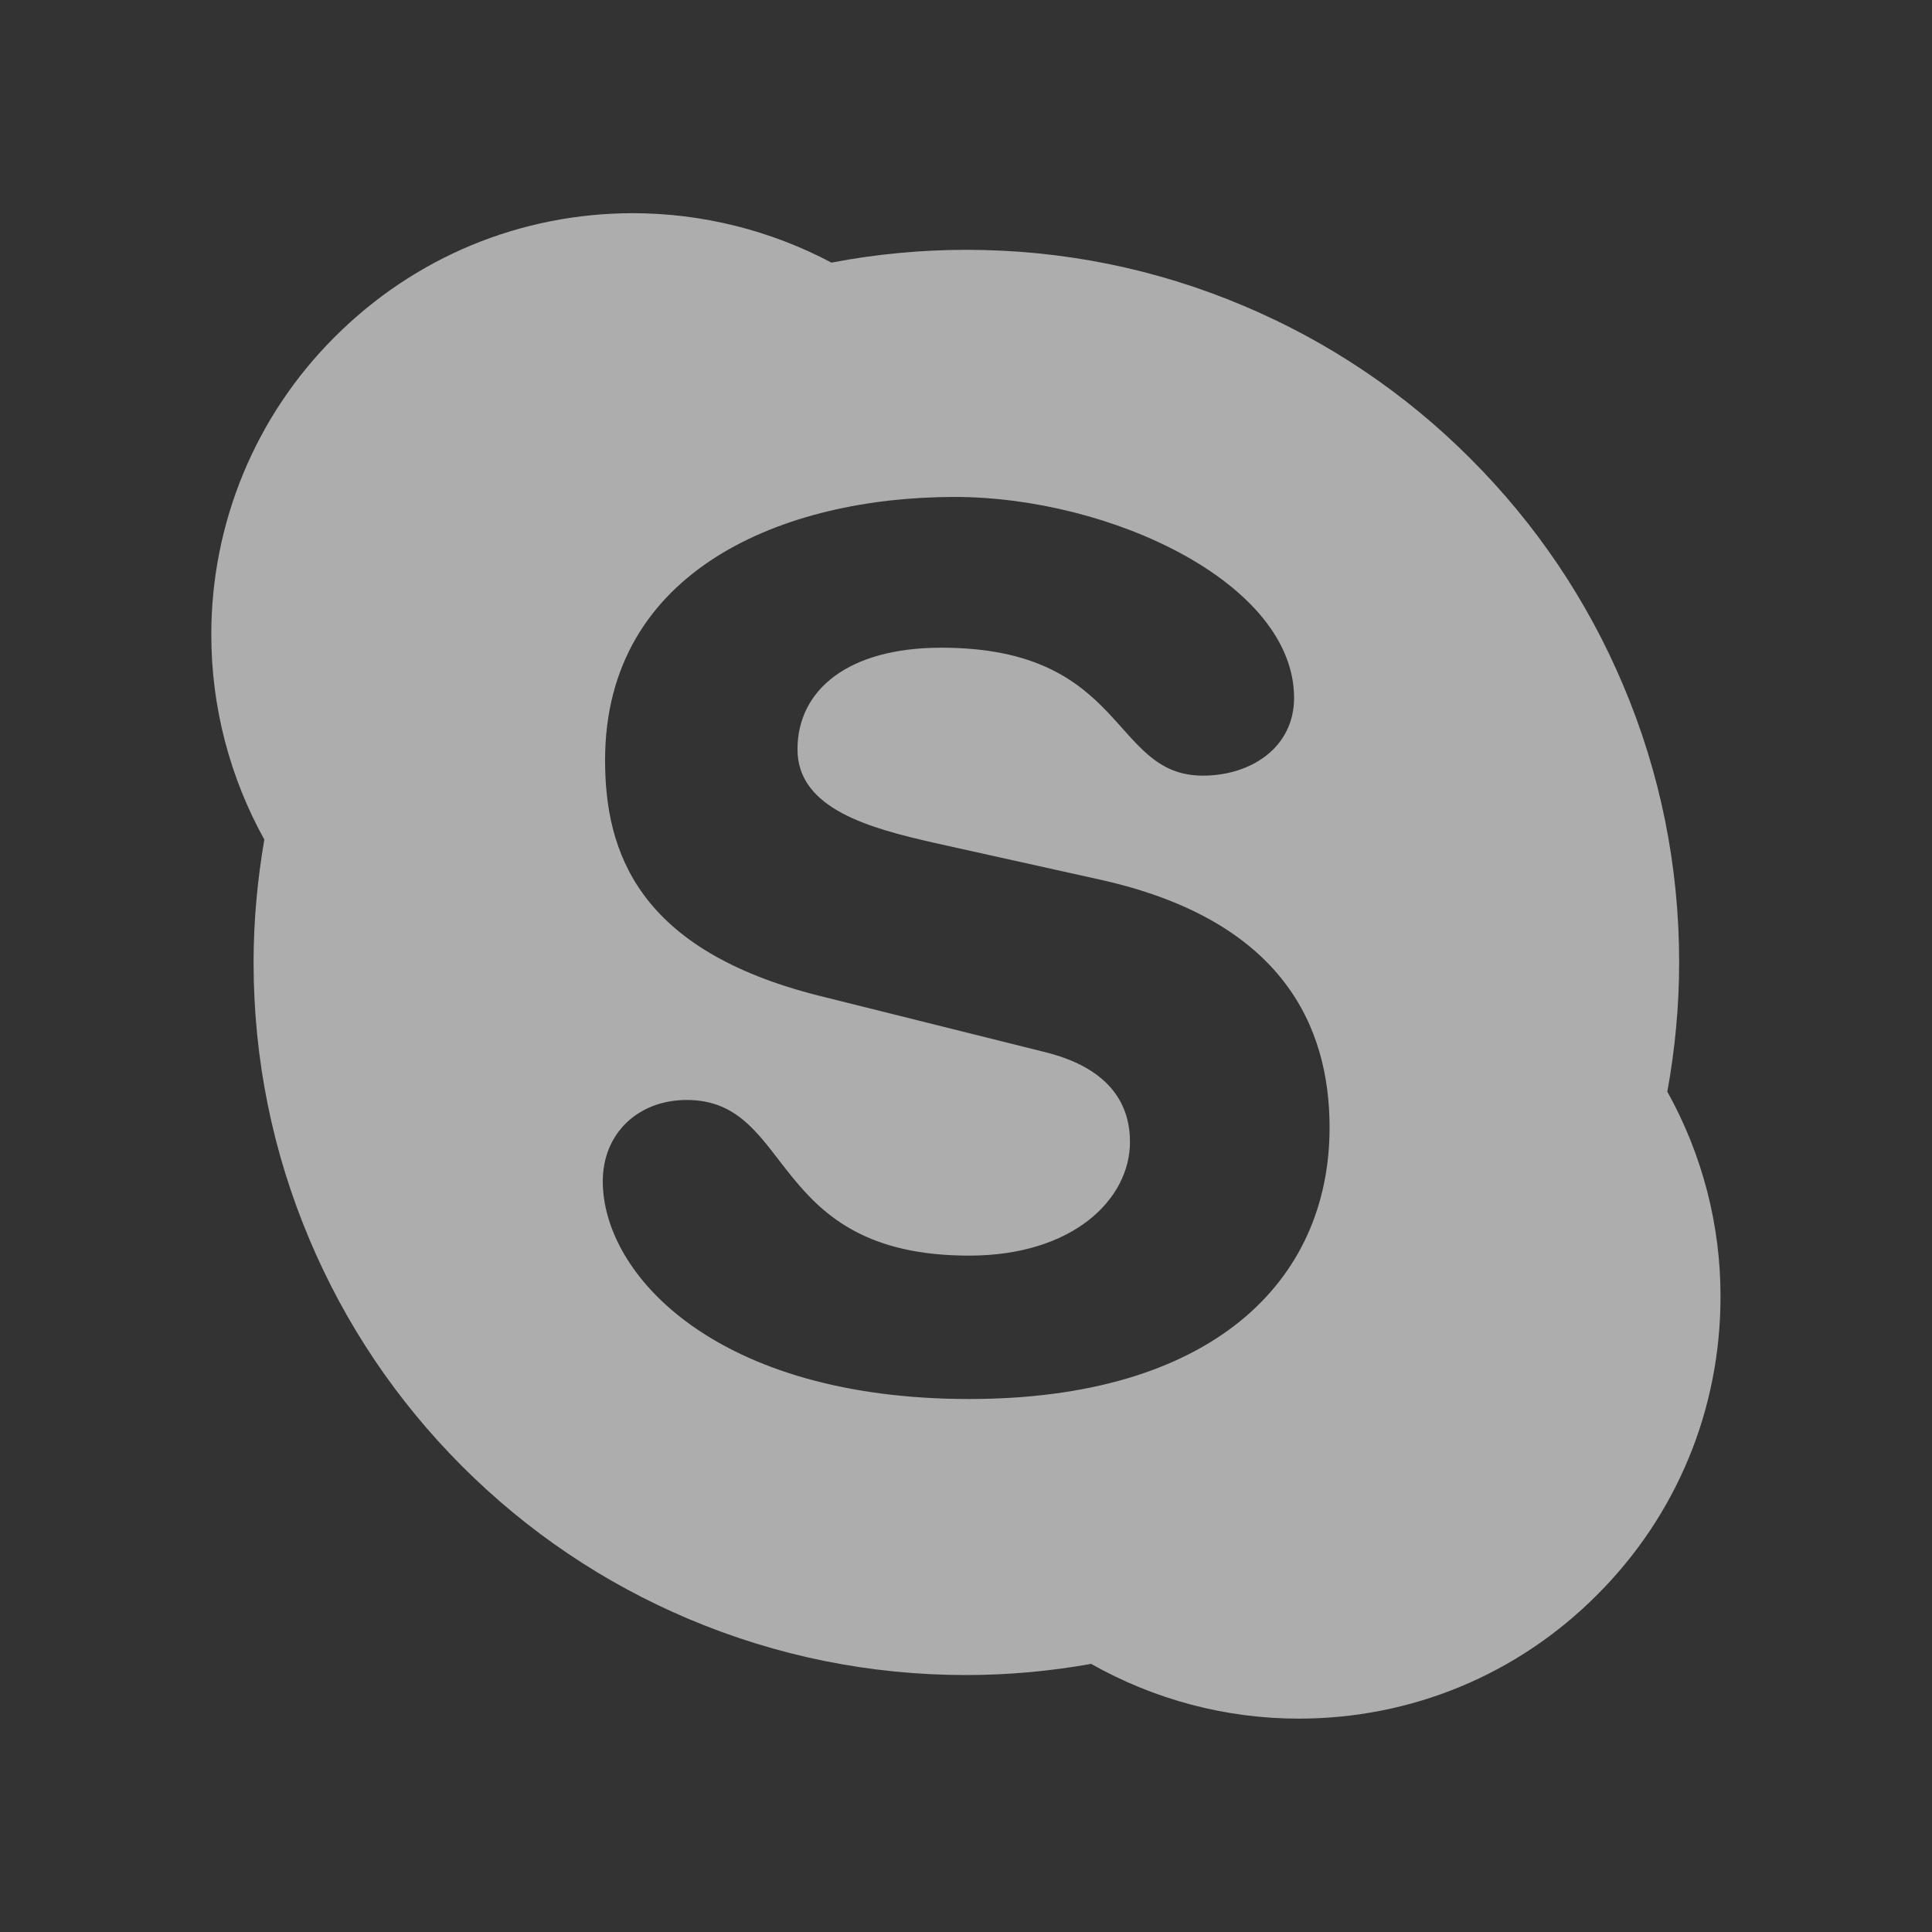 <svg width="32" height="32" viewBox="0 0 32 32" fill="none" xmlns="http://www.w3.org/2000/svg">
<rect x="0" y="0" width="32" height="32" fill="#333333" stroke="none"/>
<path d="M27.616 18.081C27.744 17.378 27.812 16.659 27.812 15.941C27.812 14.347 27.5 12.8 26.884 11.347C26.291 9.941 25.438 8.678 24.353 7.594C23.278 6.516 22.003 5.657 20.6 5.066C19.144 4.45 17.6 4.138 16.006 4.138C15.256 4.138 14.503 4.209 13.772 4.35C12.76 3.814 11.633 3.533 10.488 3.531C8.622 3.531 6.866 4.259 5.547 5.578C4.896 6.226 4.38 6.995 4.029 7.844C3.678 8.692 3.498 9.601 3.5 10.519C3.5 11.706 3.806 12.875 4.378 13.906C4.263 14.575 4.2 15.259 4.2 15.941C4.2 17.534 4.513 19.081 5.128 20.534C5.722 21.941 6.572 23.203 7.656 24.288C8.741 25.372 10.003 26.222 11.409 26.816C12.866 27.431 14.409 27.744 16.003 27.744C16.697 27.744 17.391 27.681 18.072 27.559C19.119 28.15 20.3 28.466 21.509 28.466C23.375 28.466 25.131 27.741 26.45 26.419C27.772 25.1 28.497 23.344 28.497 21.478C28.5 20.291 28.194 19.119 27.616 18.081ZM16.053 23.172C11.859 23.172 9.984 21.109 9.984 19.566C9.984 18.772 10.569 18.219 11.375 18.219C13.169 18.219 12.706 20.797 16.053 20.797C17.769 20.797 18.716 19.866 18.716 18.913C18.716 18.341 18.434 17.703 17.303 17.425L13.572 16.494C10.569 15.741 10.022 14.116 10.022 12.591C10.022 9.422 13.006 8.231 15.809 8.231C18.391 8.231 21.434 9.659 21.434 11.559C21.434 12.375 20.728 12.847 19.922 12.847C18.391 12.847 18.672 10.728 15.588 10.728C14.056 10.728 13.209 11.422 13.209 12.412C13.209 13.403 14.419 13.719 15.469 13.959L18.231 14.572C21.256 15.247 22.022 17.012 22.022 18.675C22.022 21.247 20.044 23.172 16.053 23.172Z" fill="white" fill-opacity="0.6"/>
</svg>
